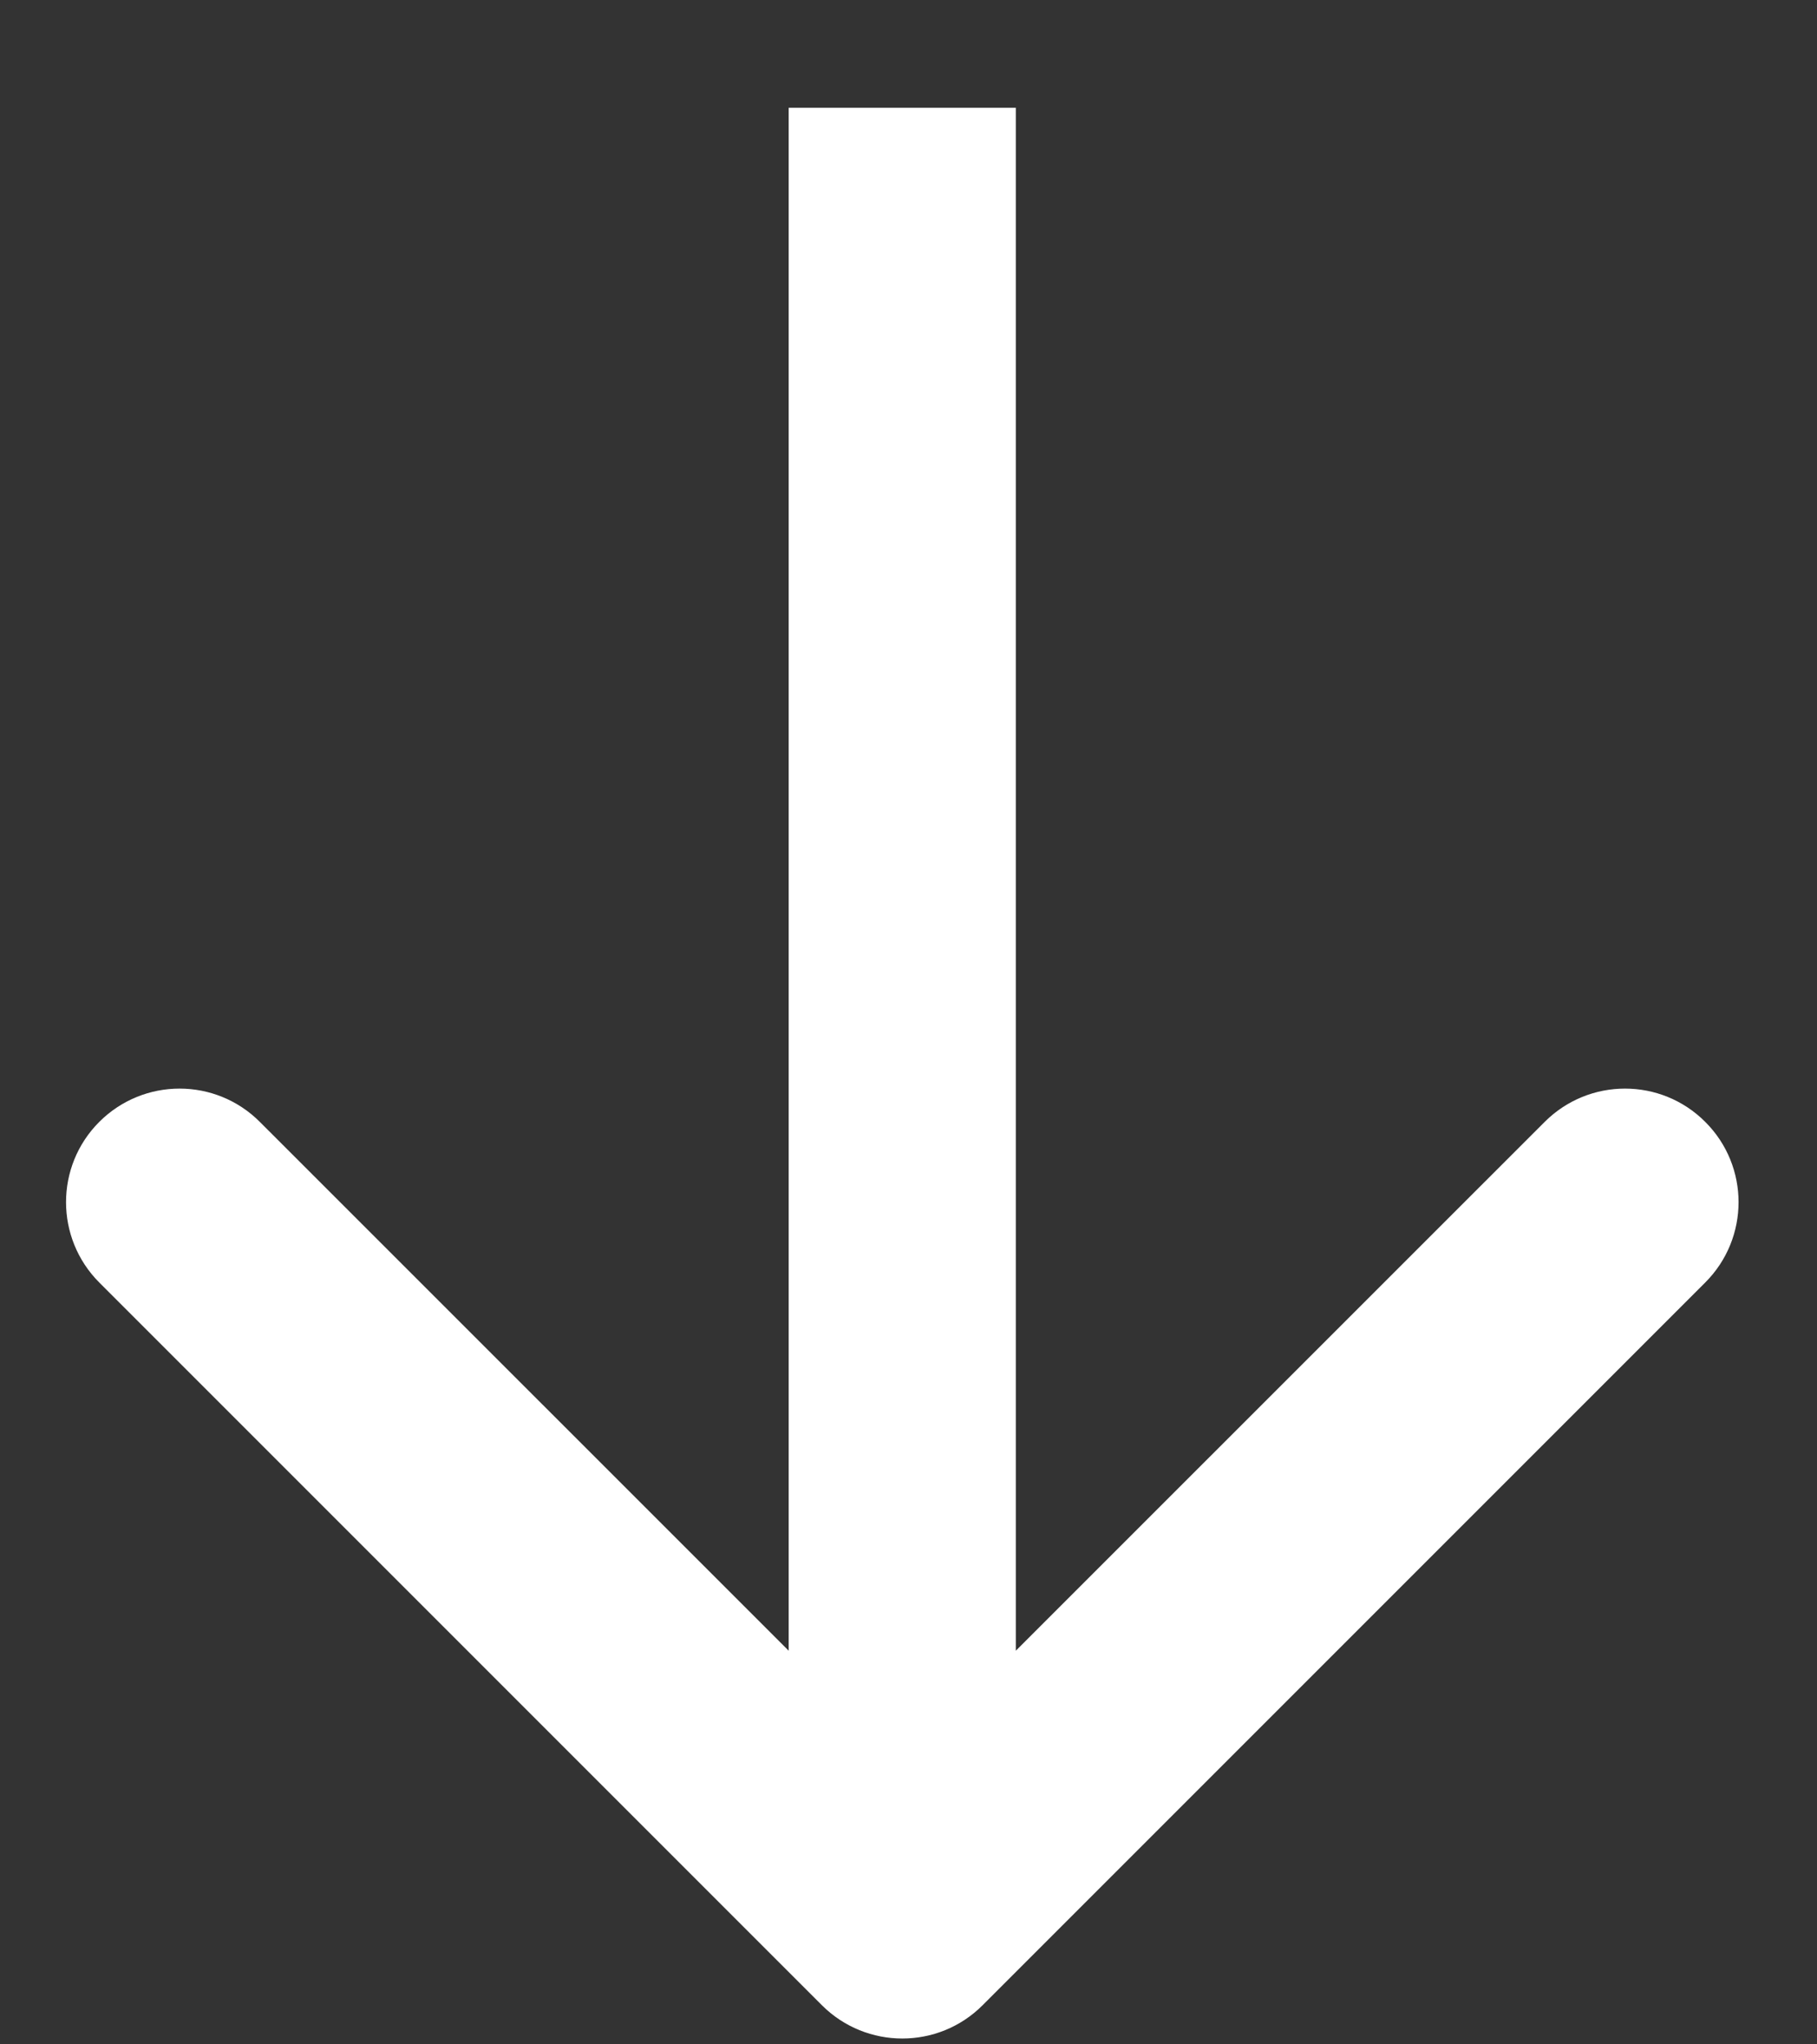 <svg width="16" height="18" viewBox="0 0 16 18" fill="none" xmlns="http://www.w3.org/2000/svg">
<rect x="0" y="0" width="16" height="18" fill="#333333" stroke="none"/>
<path d="M7.238 17.656C7.629 18.046 8.262 18.046 8.652 17.656L15.016 11.292C15.407 10.901 15.407 10.268 15.016 9.878C14.626 9.487 13.993 9.487 13.602 9.878L7.945 15.534L2.288 9.878C1.898 9.487 1.265 9.487 0.874 9.878C0.484 10.268 0.484 10.901 0.874 11.292L7.238 17.656ZM6.945 0.949L6.945 16.949H8.945V0.949L6.945 0.949Z" fill="white"/>
</svg>
